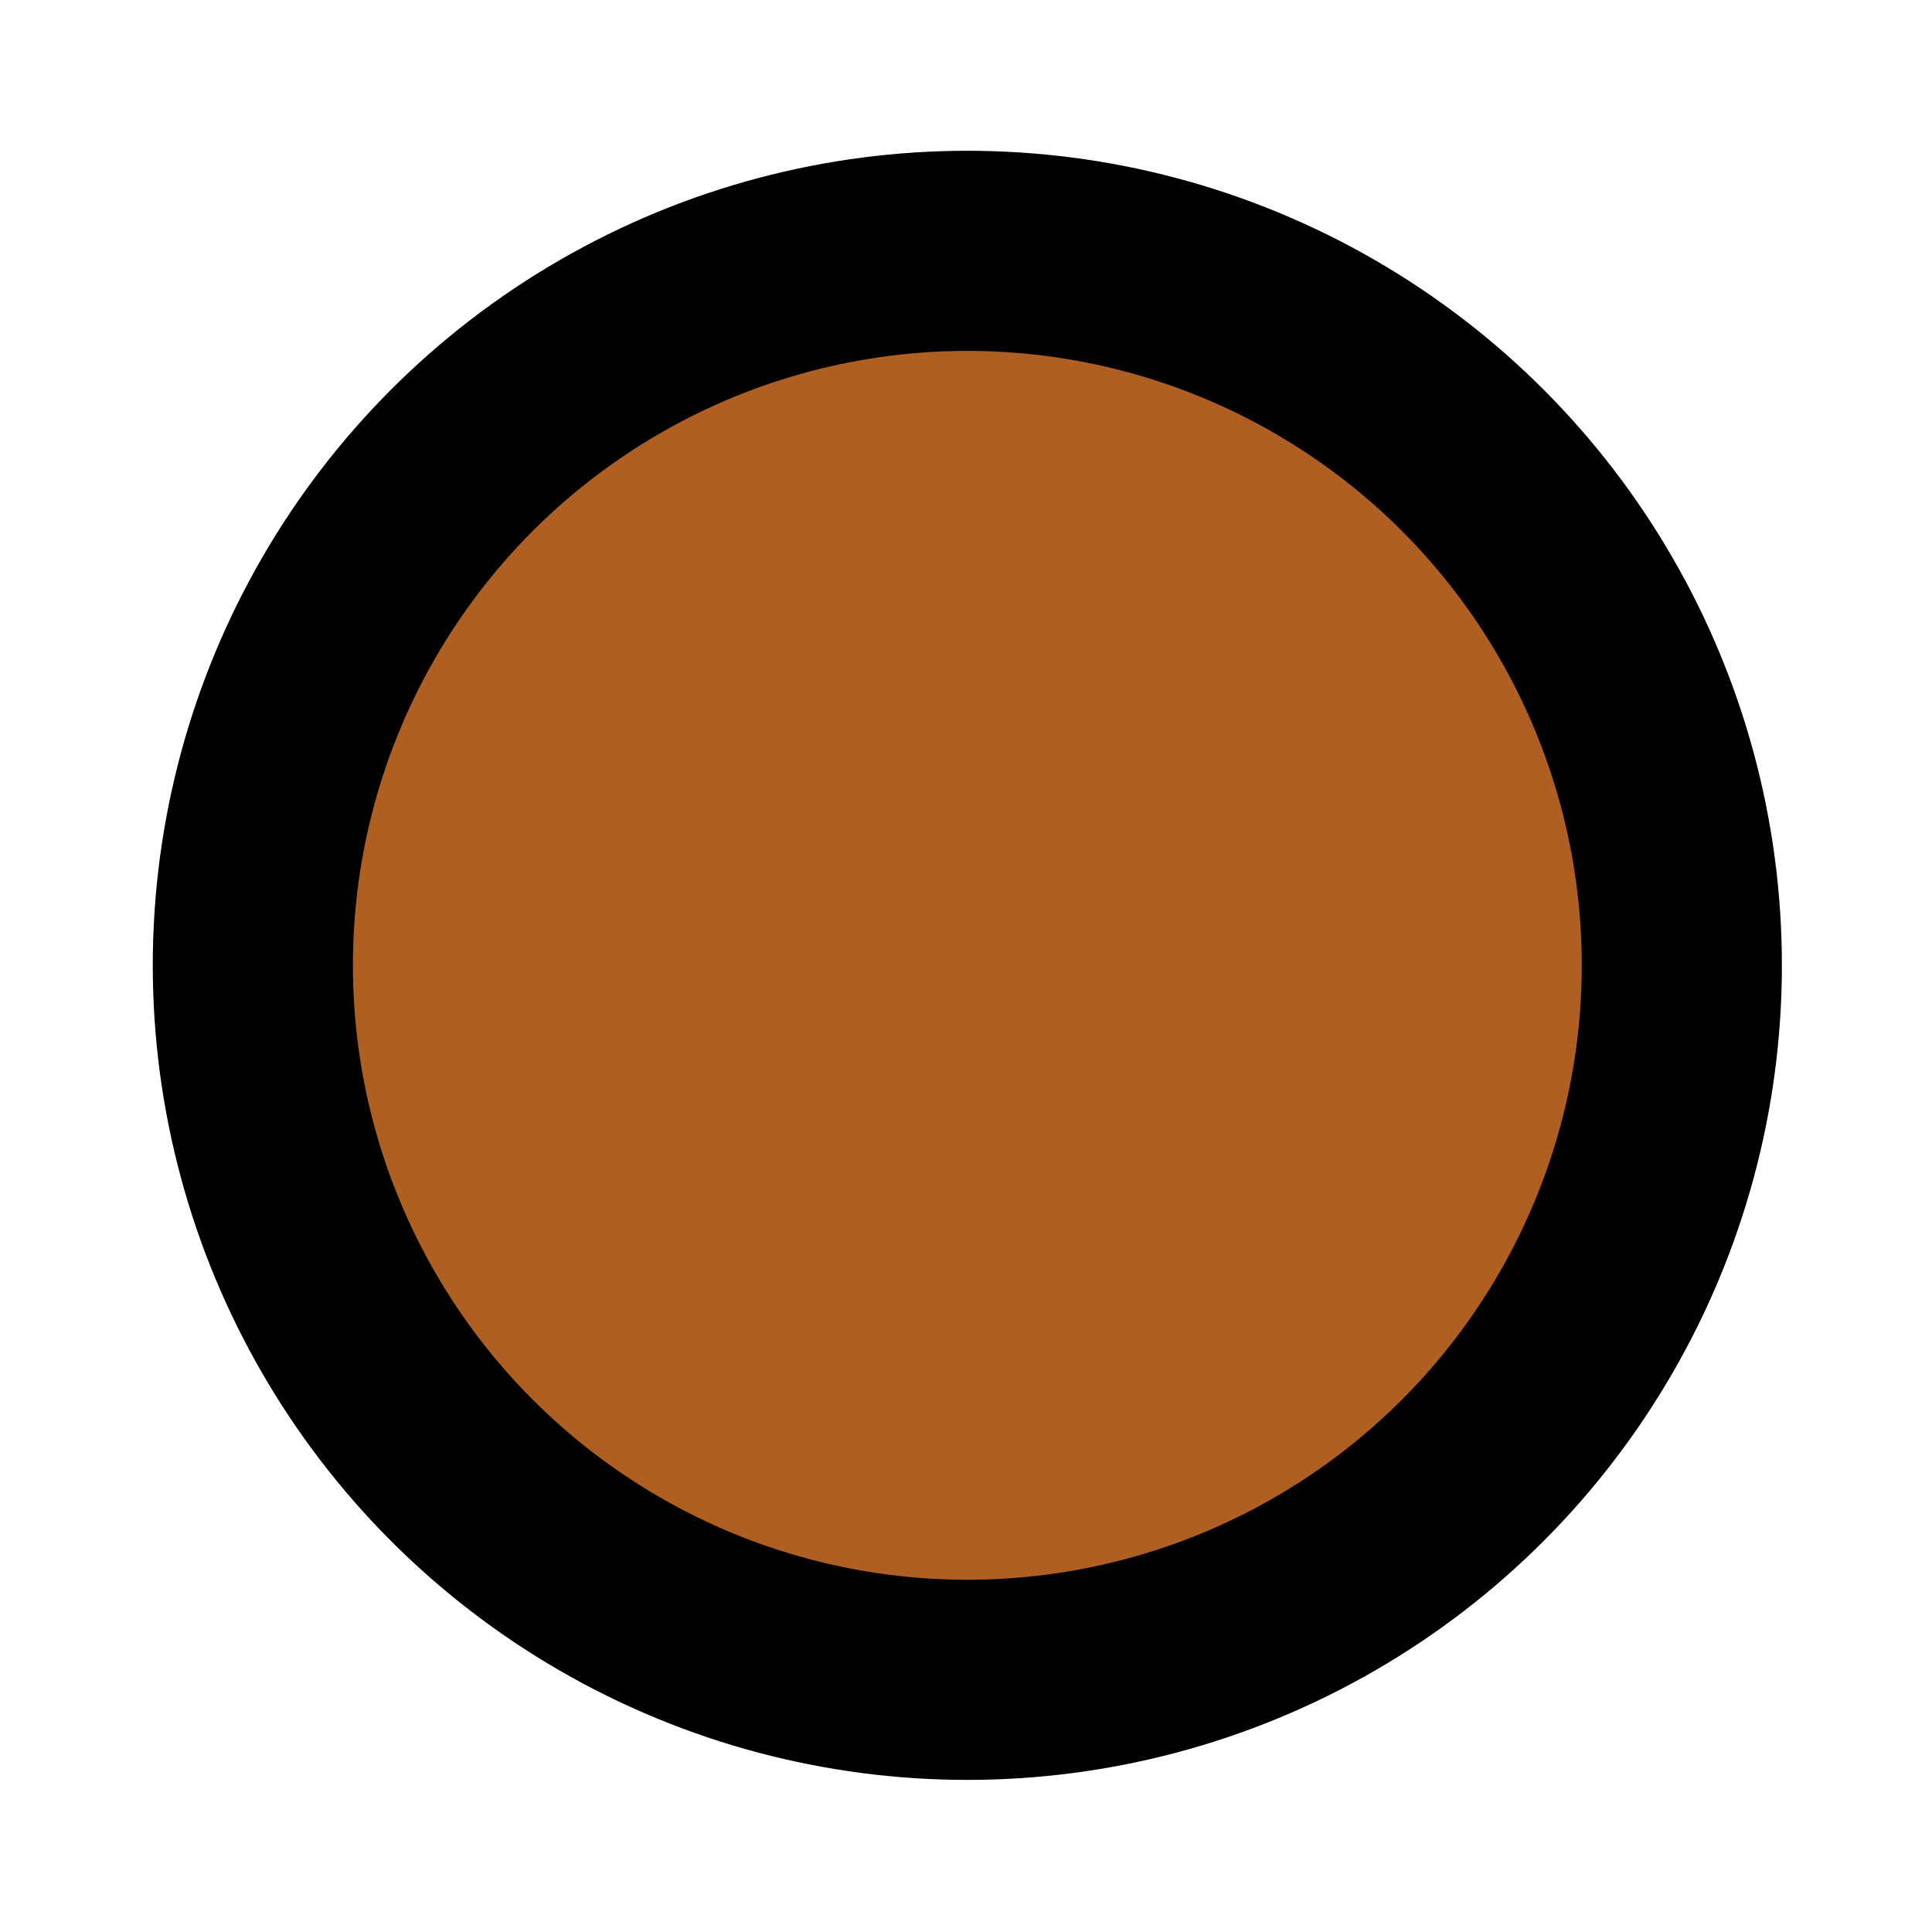 <?xml version="1.0" encoding="utf-8"?>
<!-- Generator: Adobe Illustrator 19.2.1, SVG Export Plug-In . SVG Version: 6.00 Build 0)  -->
<svg version="1.1" id="Calque_1" xmlns="http://www.w3.org/2000/svg" xmlns:xlink="http://www.w3.org/1999/xlink" x="0px" y="0px"
	 viewBox="0 0 289.6 289.6" style="enable-background:new 0 0 289.6 289.6;" xml:space="preserve">
<style type="text/css">
	.st0{fill:#B05F23;stroke:#000000;stroke-width:30;stroke-miterlimit:10;}
</style>
<circle class="st0" cx="145" cy="144.7" r="107.1"/>
</svg>
